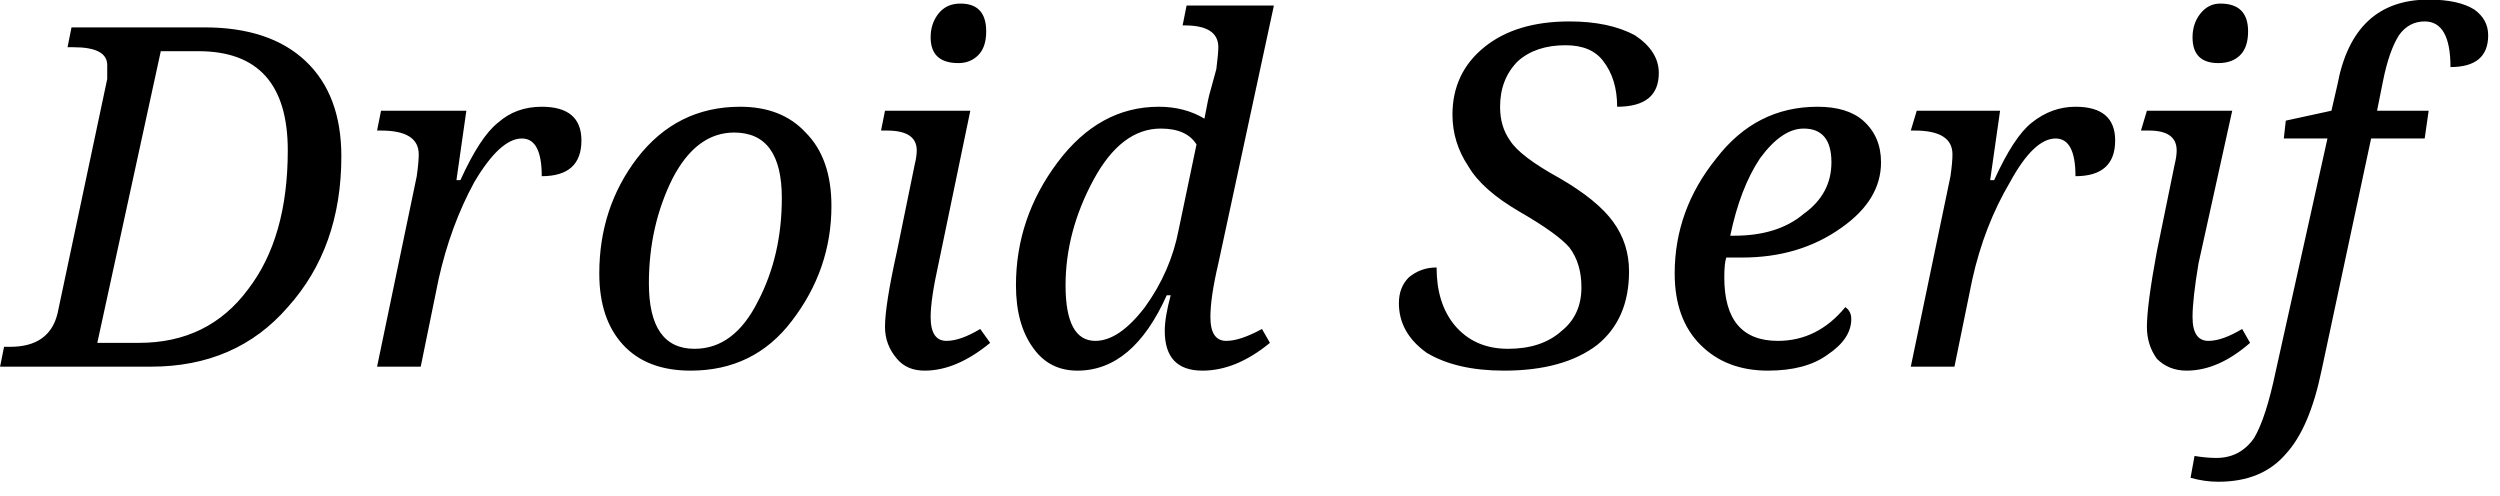 <svg width="126" height="25" viewBox="3.496 -6.48 126 25" version="1.1" xmlns="http://www.w3.org/2000/svg"><path d="M3.5 12L3.7 11.0L4 11.0Q6.0 11.0 6.4 9.3L6.4 9.3L8.9-2.5Q8.9-2.9 8.9-3.2L8.9-3.2Q8.9-4.1 7.2-4.1L7.2-4.1L6.9-4.1L7.1-5.1L13.8-5.1Q17.1-5.1 18.9-3.4Q20.7-1.7 20.7 1.4L20.7 1.4Q20.7 6.0 18.0 9.0Q15.4 12 11.1 12L11.1 12L3.5 12ZM8.4 10.8L10.5 10.8Q14.0 10.8 16.0 8.1Q18.0 5.5 18.0 1.1L18.0 1.1Q18.0-3.9 13.5-3.9L13.5-3.9L11.6-3.9L8.4 10.8ZM30.8 2.4L30.8 2.4Q30.8 0.5 29.8 0.5L29.8 0.5Q28.7 0.5 27.4 2.7Q26.2 4.9 25.6 7.6L25.6 7.6L24.7 12L22.5 12L24.5 2.4Q24.6 1.7 24.6 1.3L24.6 1.3Q24.6 0.1 22.7 0.1L22.7 0.1L22.5 0.1L22.7-0.9L27.0-0.9L26.5 2.6L26.7 2.6Q27.7 0.4 28.6-0.3Q29.5-1.1 30.8-1.1L30.8-1.1Q32.8-1.1 32.8 0.6L32.8 0.6Q32.8 2.4 30.8 2.4ZM40.8-1.1L40.8-1.1Q42.9-1.1 44.1 0.2Q45.4 1.5 45.4 3.9L45.4 3.9Q45.4 7.1 43.4 9.7Q41.5 12.2 38.3 12.2L38.3 12.2Q36.1 12.2 34.9 10.9Q33.7 9.6 33.7 7.3L33.7 7.3Q33.7 4.0 35.6 1.5Q37.6-1.1 40.8-1.1ZM38.5 11.1L38.5 11.1Q40.5 11.1 41.7 8.7Q42.9 6.4 42.9 3.5L42.9 3.5Q42.9 0.2 40.5 0.2L40.5 0.2Q38.6 0.2 37.4 2.5Q36.2 4.9 36.2 7.8L36.2 7.8Q36.2 11.1 38.5 11.1ZM51.8-3.3L51.8-3.3Q50.4-3.3 50.4-4.6L50.4-4.6Q50.4-5.3 50.8-5.8Q51.2-6.3 51.9-6.3L51.9-6.3Q53.2-6.3 53.2-4.9L53.2-4.9Q53.2-4.1 52.8-3.7Q52.4-3.3 51.8-3.3ZM48.2 0.1L47.9 0.1L48.1-0.9L52.4-0.9L50.8 6.8Q50.4 8.6 50.4 9.5L50.4 9.5Q50.4 10.7 51.2 10.7L51.2 10.7Q51.9 10.7 52.9 10.1L52.9 10.1L53.4 10.8Q51.7 12.2 50.1 12.2L50.1 12.2Q49.2 12.2 48.7 11.6Q48.1 10.9 48.1 10.0L48.1 10.0Q48.1 8.9 48.7 6.2L48.7 6.2L49.6 1.8Q49.7 1.4 49.7 1.1L49.7 1.1Q49.7 0.1 48.2 0.1L48.2 0.1ZM62.5 8.4L62.5 8.4L62.3 8.4Q60.6 12.2 57.8 12.2L57.8 12.2Q56.4 12.2 55.6 11.1Q54.7 9.9 54.7 7.9L54.7 7.9Q54.7 4.5 56.8 1.7Q58.9-1.1 61.9-1.1L61.9-1.1Q63.2-1.1 64.2-0.5L64.2-0.5Q64.4-1.6 64.5-1.9L64.5-1.9L64.8-3.0Q64.9-3.8 64.9-4.1L64.9-4.1Q64.9-5.2 63.2-5.2L63.2-5.2L63.1-5.2L63.3-6.2L67.7-6.2L64.9 6.8Q64.5 8.5 64.5 9.5L64.5 9.5Q64.5 10.7 65.3 10.7L65.3 10.7Q66.0 10.7 67.1 10.1L67.1 10.1L67.5 10.8Q65.8 12.2 64.1 12.2L64.1 12.2Q62.2 12.2 62.2 10.2L62.2 10.2Q62.2 9.5 62.5 8.4ZM62.9 5.1L63.8 0.8Q63.3-0.0 62.0-0.0L62.0-0.0Q60.0-0.0 58.6 2.6Q57.2 5.2 57.2 7.9L57.2 7.9Q57.2 10.7 58.7 10.7L58.7 10.7Q59.9 10.7 61.2 9.0Q62.5 7.2 62.9 5.1L62.9 5.1ZM75.9 7.0L75.9 7.0Q75.9 8.8 76.8 9.9Q77.8 11.1 79.5 11.1L79.5 11.1Q81.2 11.1 82.2 10.2Q83.2 9.4 83.2 8.0L83.2 8.0Q83.2 6.8 82.6 6.0Q82.0 5.3 80.1 4.2L80.1 4.2Q78.2 3.1 77.5 1.9Q76.7 0.7 76.7-0.7L76.7-0.7Q76.7-2.8 78.3-4.1Q79.9-5.4 82.6-5.4L82.6-5.4Q84.6-5.4 85.9-4.7Q87.1-3.9 87.1-2.8L87.1-2.8Q87.1-1.1 85-1.1L85-1.1Q85-2.5 84.3-3.4Q83.7-4.2 82.4-4.2L82.4-4.2Q80.9-4.2 80.0-3.4Q79.1-2.5 79.1-1.1L79.1-1.1Q79.1-0.1 79.6 0.6Q80.1 1.4 82.1 2.5L82.1 2.5Q84.0 3.6 84.8 4.7Q85.6 5.8 85.6 7.2L85.6 7.2Q85.6 9.6 84.0 10.9Q82.3 12.2 79.3 12.2L79.3 12.2Q76.9 12.2 75.4 11.3Q74.0 10.3 74.0 8.8L74.0 8.8Q74.0 8.0 74.5 7.5Q75.1 7.0 75.9 7.0ZM96.5 9L96.5 9Q96.8 9.2 96.8 9.6L96.8 9.6Q96.8 10.6 95.6 11.4Q94.5 12.2 92.6 12.2L92.6 12.2Q90.5 12.2 89.2 10.9Q87.9 9.6 87.9 7.3L87.9 7.3Q87.9 4.1 90.0 1.5Q92.0-1.1 95.1-1.1L95.1-1.1Q96.6-1.1 97.4-0.4Q98.3 0.4 98.3 1.7L98.3 1.7Q98.3 3.6 96.3 5.0Q94.2 6.5 91.3 6.5L91.3 6.5L90.9 6.5Q90.7 6.5 90.5 6.5L90.5 6.5Q90.4 6.8 90.4 7.5L90.4 7.5Q90.4 10.7 93.1 10.7L93.1 10.7Q95.1 10.7 96.5 9ZM90.7 5.4L90.7 5.4L90.9 5.4Q93.1 5.4 94.4 4.3Q95.8 3.3 95.8 1.7L95.8 1.7Q95.8 0.0 94.4 0.0L94.4 0.0Q93.3 0.0 92.2 1.5Q91.2 3.0 90.7 5.4ZM108.1 2.4L108.1 2.4Q108.1 0.5 107.1 0.5L107.1 0.5Q106.0 0.5 104.8 2.7Q103.5 4.9 102.9 7.6L102.9 7.6L102.0 12L99.8 12L101.8 2.4Q101.9 1.7 101.9 1.3L101.9 1.3Q101.9 0.1 100.0 0.1L100.0 0.1L99.8 0.1L100.1-0.9L104.3-0.9L103.8 2.6L104.0 2.6Q105.0 0.4 105.9-0.3Q106.9-1.1 108.1-1.1L108.1-1.1Q110.1-1.1 110.1 0.6L110.1 0.6Q110.1 2.4 108.1 2.4ZM115.3-3.3L115.3-3.3Q114.0-3.3 114.0-4.6L114.0-4.6Q114.0-5.3 114.4-5.8Q114.8-6.3 115.4-6.3L115.4-6.3Q116.8-6.3 116.8-4.9L116.8-4.9Q116.8-4.1 116.4-3.7Q116.0-3.3 115.3-3.3ZM111.8 0.1L111.4 0.1L111.7-0.9L116.0-0.9L114.3 6.8Q114.0 8.6 114.0 9.5L114.0 9.5Q114.0 10.7 114.8 10.7L114.8 10.7Q115.5 10.7 116.5 10.1L116.5 10.1L116.9 10.8Q115.3 12.2 113.7 12.2L113.7 12.2Q112.8 12.2 112.2 11.6Q111.7 10.9 111.7 10.0L111.7 10.0Q111.7 8.9 112.2 6.2L112.2 6.2L113.1 1.8Q113.2 1.4 113.2 1.1L113.2 1.1Q113.2 0.1 111.8 0.1L111.8 0.1ZM125.9-0.9L125.7 0.5L123.0 0.5L120.5 12.2Q119.9 15.1 118.7 16.4Q117.5 17.8 115.3 17.8L115.3 17.8Q114.6 17.8 113.9 17.6L113.9 17.6L114.1 16.5Q114.7 16.6 115.2 16.6L115.2 16.6Q116.4 16.6 117.1 15.6Q117.7 14.6 118.2 12.2L118.2 12.2L120.8 0.5L118.6 0.5L118.7-0.4L121.0-0.9L121.3-2.2Q122.1-6.5 125.9-6.5L125.9-6.5Q127.4-6.5 128.2-6.0Q128.9-5.5 128.9-4.7L128.9-4.7Q128.9-3.1 127.0-3.1L127.0-3.1Q127.0-5.4 125.7-5.4L125.7-5.4Q124.9-5.4 124.4-4.7Q123.9-3.9 123.6-2.4L123.6-2.4L123.3-0.9L125.9-0.9Z" fill="foregroundcolor"/></svg>